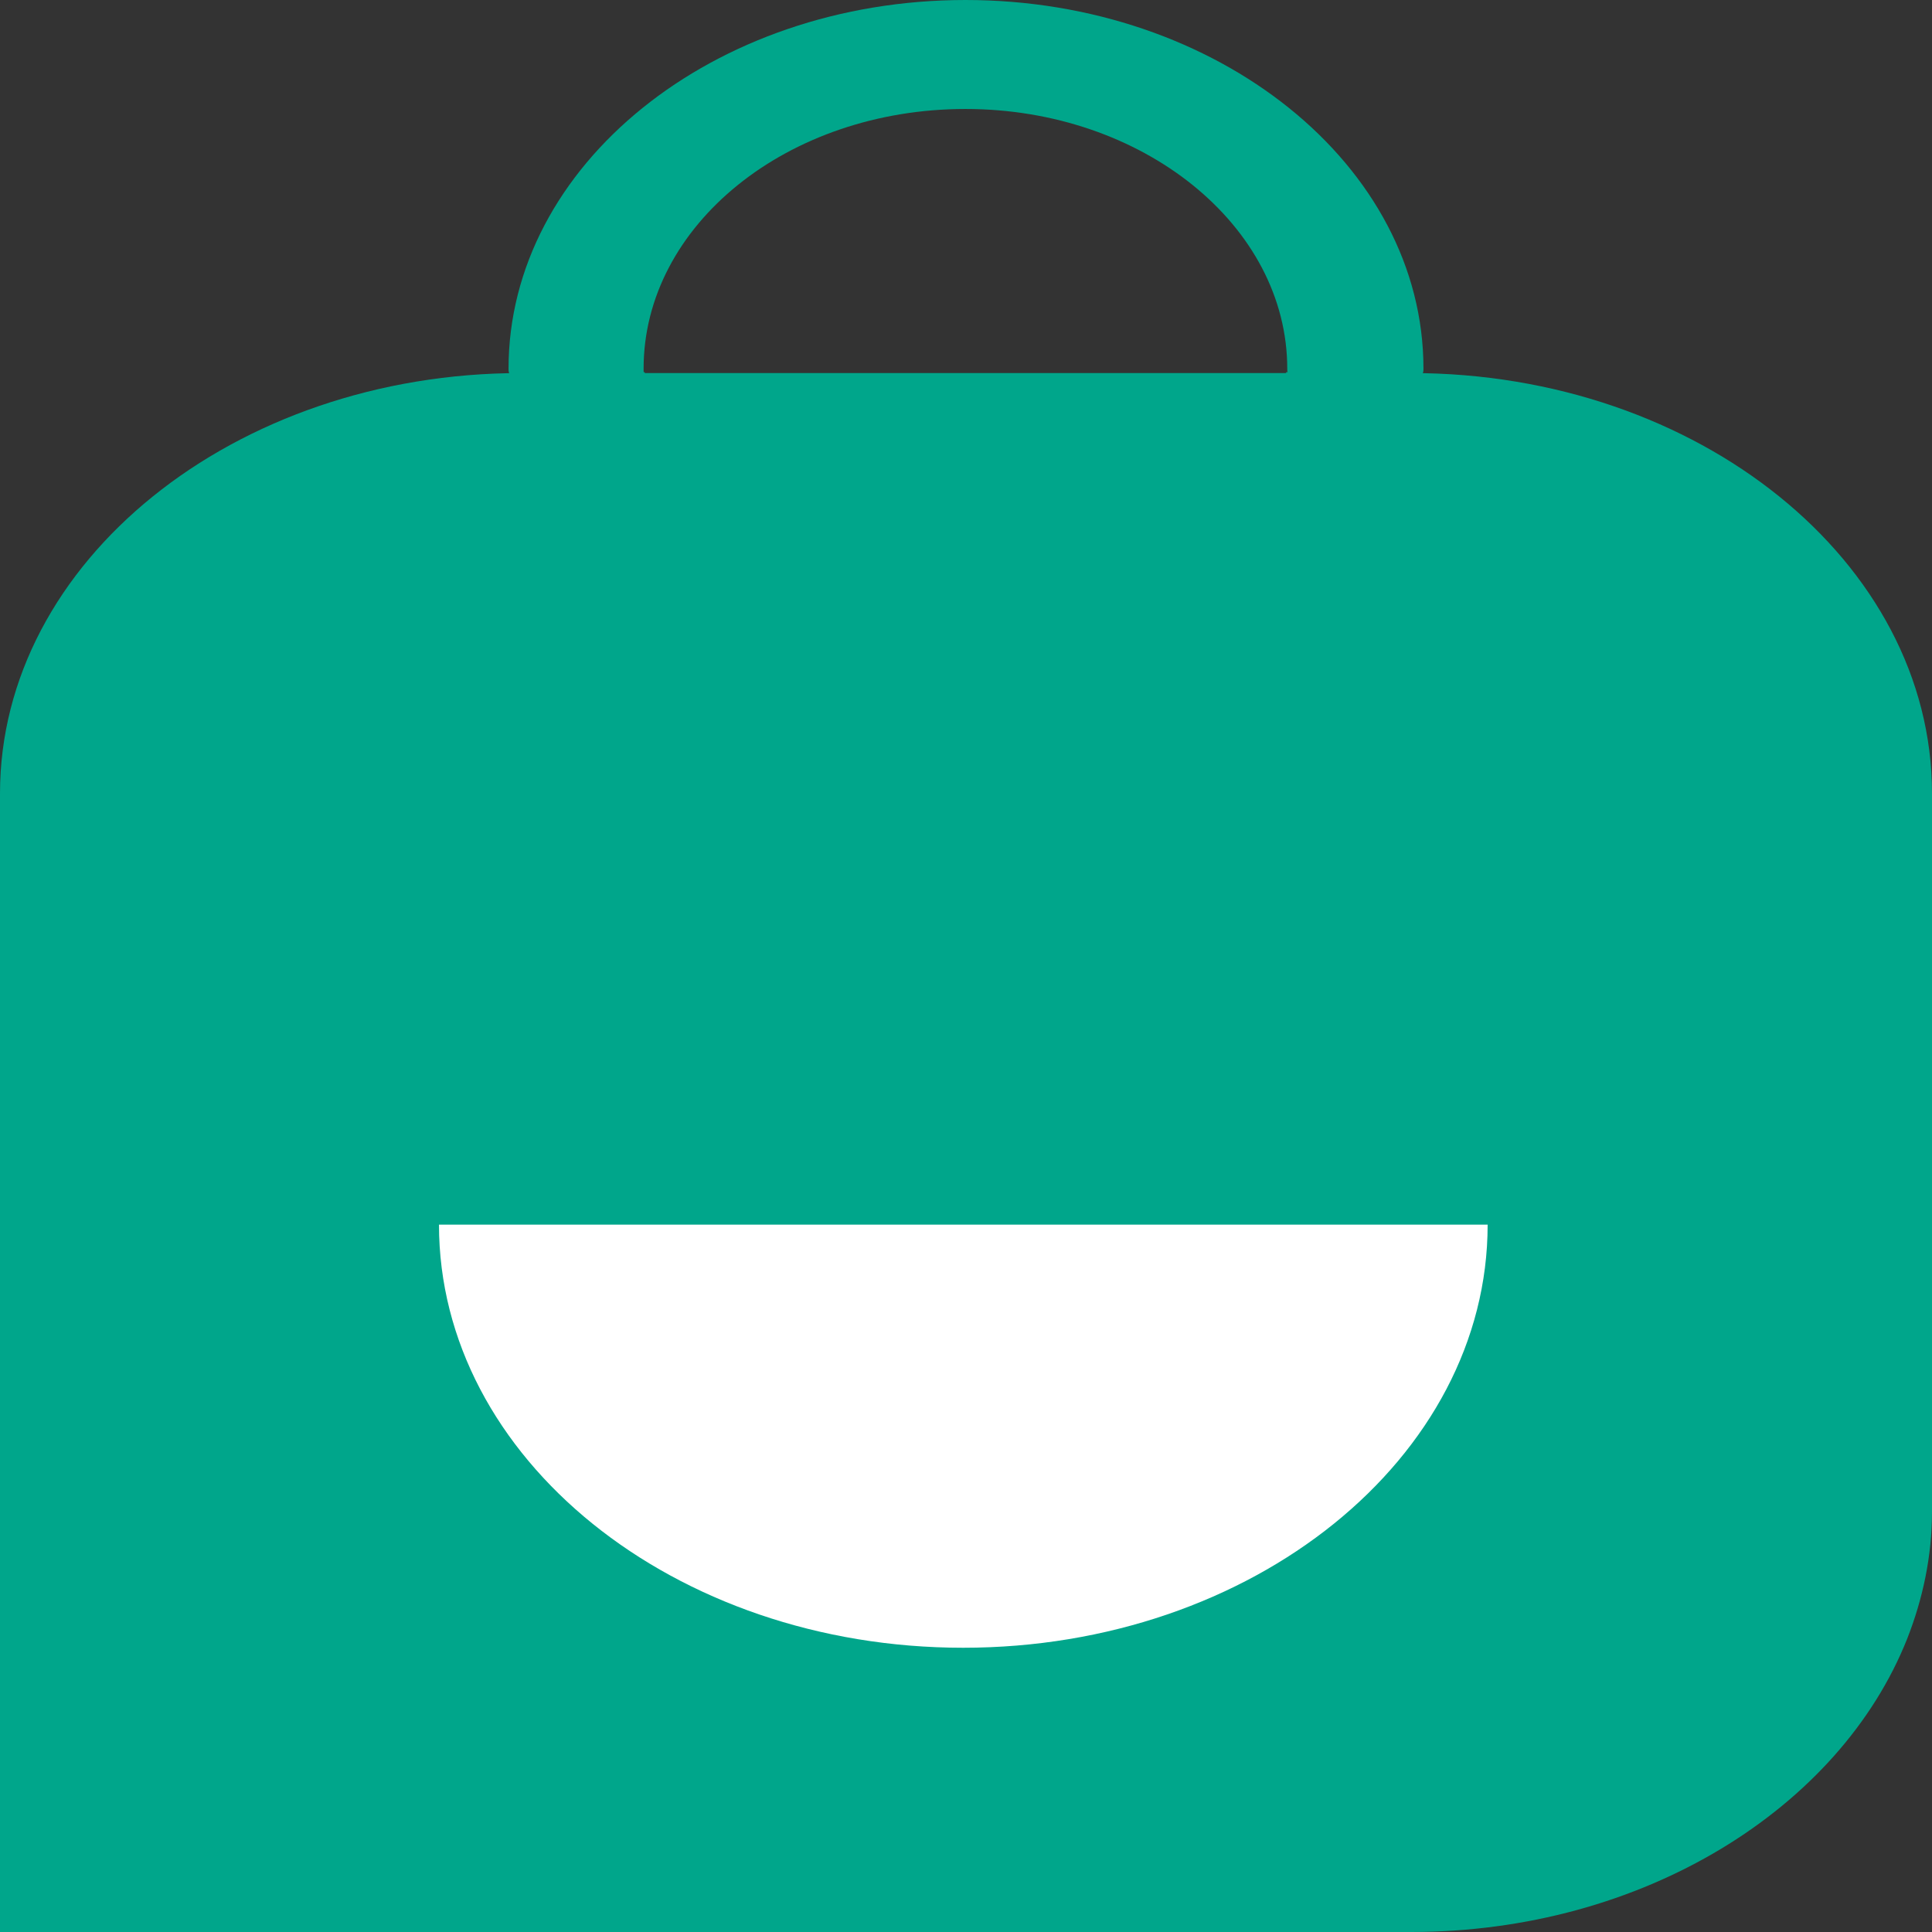 <svg width="32" height="32" viewBox="0 0 32 32" fill="none" xmlns="http://www.w3.org/2000/svg">
    <rect x="0" y="0" width="32" height="32" fill="#333333" stroke="none"/>
    <path
        d="M32 13.142V25.037C32 25.773 31.849 26.481 31.589 27.143C30.471 29.955 27.209 32 23.37 32H0V13.142C0 9.306 3.876 6.179 8.63 6.179H23.374C28.124 6.179 32 9.306 32 13.142Z"
        fill="#00A68B" />
    <path
        d="M23.577 6.106C23.577 6.136 23.577 6.167 23.558 6.197H21.34C21.321 6.167 21.321 6.136 21.321 6.106C21.321 3.744 18.936 1.805 15.991 1.805C13.045 1.805 10.66 3.729 10.66 6.106C10.66 6.136 10.66 6.167 10.66 6.197H8.442C8.423 6.167 8.423 6.136 8.423 6.106C8.423 2.738 11.813 0 15.991 0C20.168 0 23.577 2.735 23.577 6.106Z"
        fill="#00A68B" />
    <path
        d="M10.679 6.164C10.679 6.659 10.174 7.066 9.56 7.066C8.946 7.066 8.441 6.659 8.441 6.164H10.679Z"
        fill="#00A68B" />
    <path
        d="M23.54 6.164C23.54 6.659 23.035 7.066 22.421 7.066C21.807 7.066 21.302 6.659 21.302 6.164H23.54Z"
        fill="#00A68B" />
    <path
        d="M24.64 20.284C24.64 24.15 20.745 27.292 15.953 27.292C11.162 27.292 7.271 24.15 7.271 20.284"
        fill="white" />
</svg>